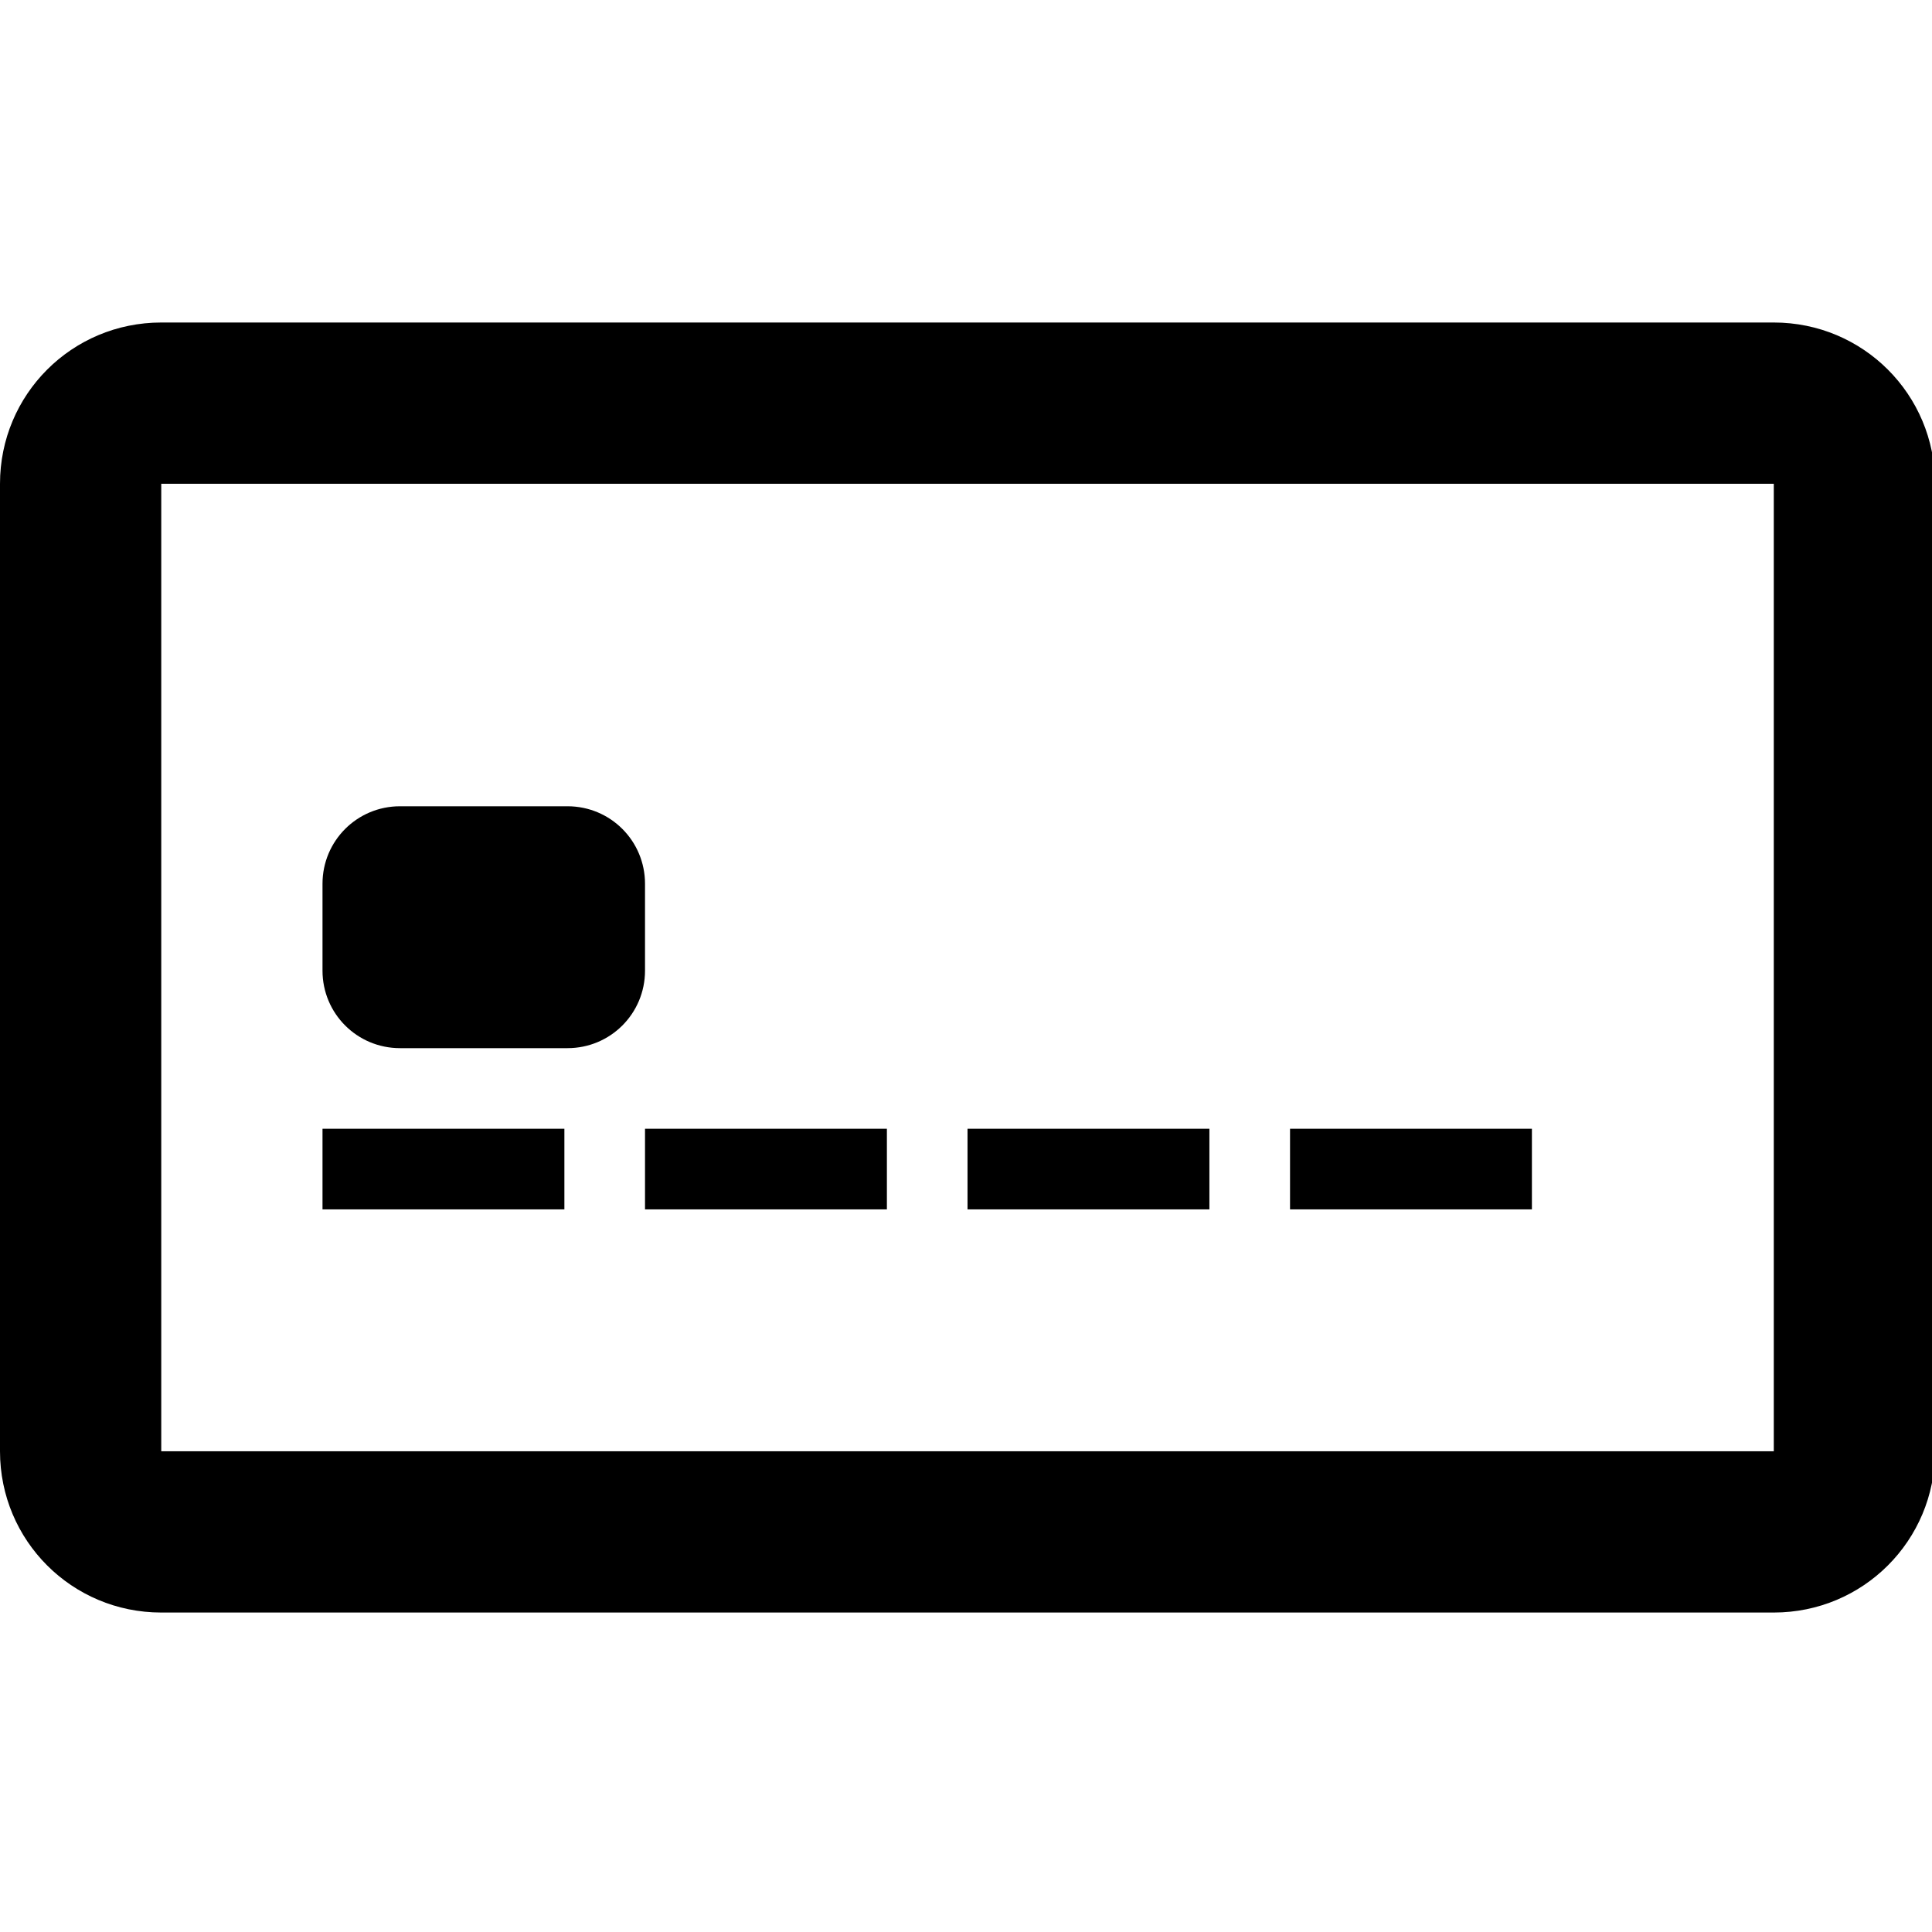 <?xml version="1.0" encoding="UTF-8"?>
<svg width="24" height="24" version="1.1" viewBox="0 0 6.35 6.35" xmlns="http://www.w3.org/2000/svg" xmlns:cc="http://creativecommons.org/ns#" xmlns:dc="http://purl.org/dc/elements/1.1/" xmlns:rdf="http://www.w3.org/1999/02/22-rdf-syntax-ns#">
 <g transform="translate(0 -290.65)">
  <path transform="matrix(.265 0 0 .265 0 290.65)" d="m2 4c-1.108 0-2 0.892-2 2v12c0 1.108 0.892 2 2 2h20c1.108 0 2-0.892 2-2v-12c0-1.108-0.892-2-2-2zm0 2h20v12h-20zm2.961 4c-0.532 0-0.961 0.429-0.961 0.961v1.078c0 0.532 0.429 0.961 0.961 0.961h2.078c0.532 0 0.961-0.429 0.961-0.961v-1.078c0-0.532-0.429-0.961-0.961-0.961zm-0.961 4v1h3v-1zm4 0v1h3v-1zm4 0v1h3v-1zm4 0v1h3v-1z" stroke-linecap="round" stroke-linejoin="round" stroke-width="2" style="paint-order:stroke fill markers"/>
 </g>
</svg>
